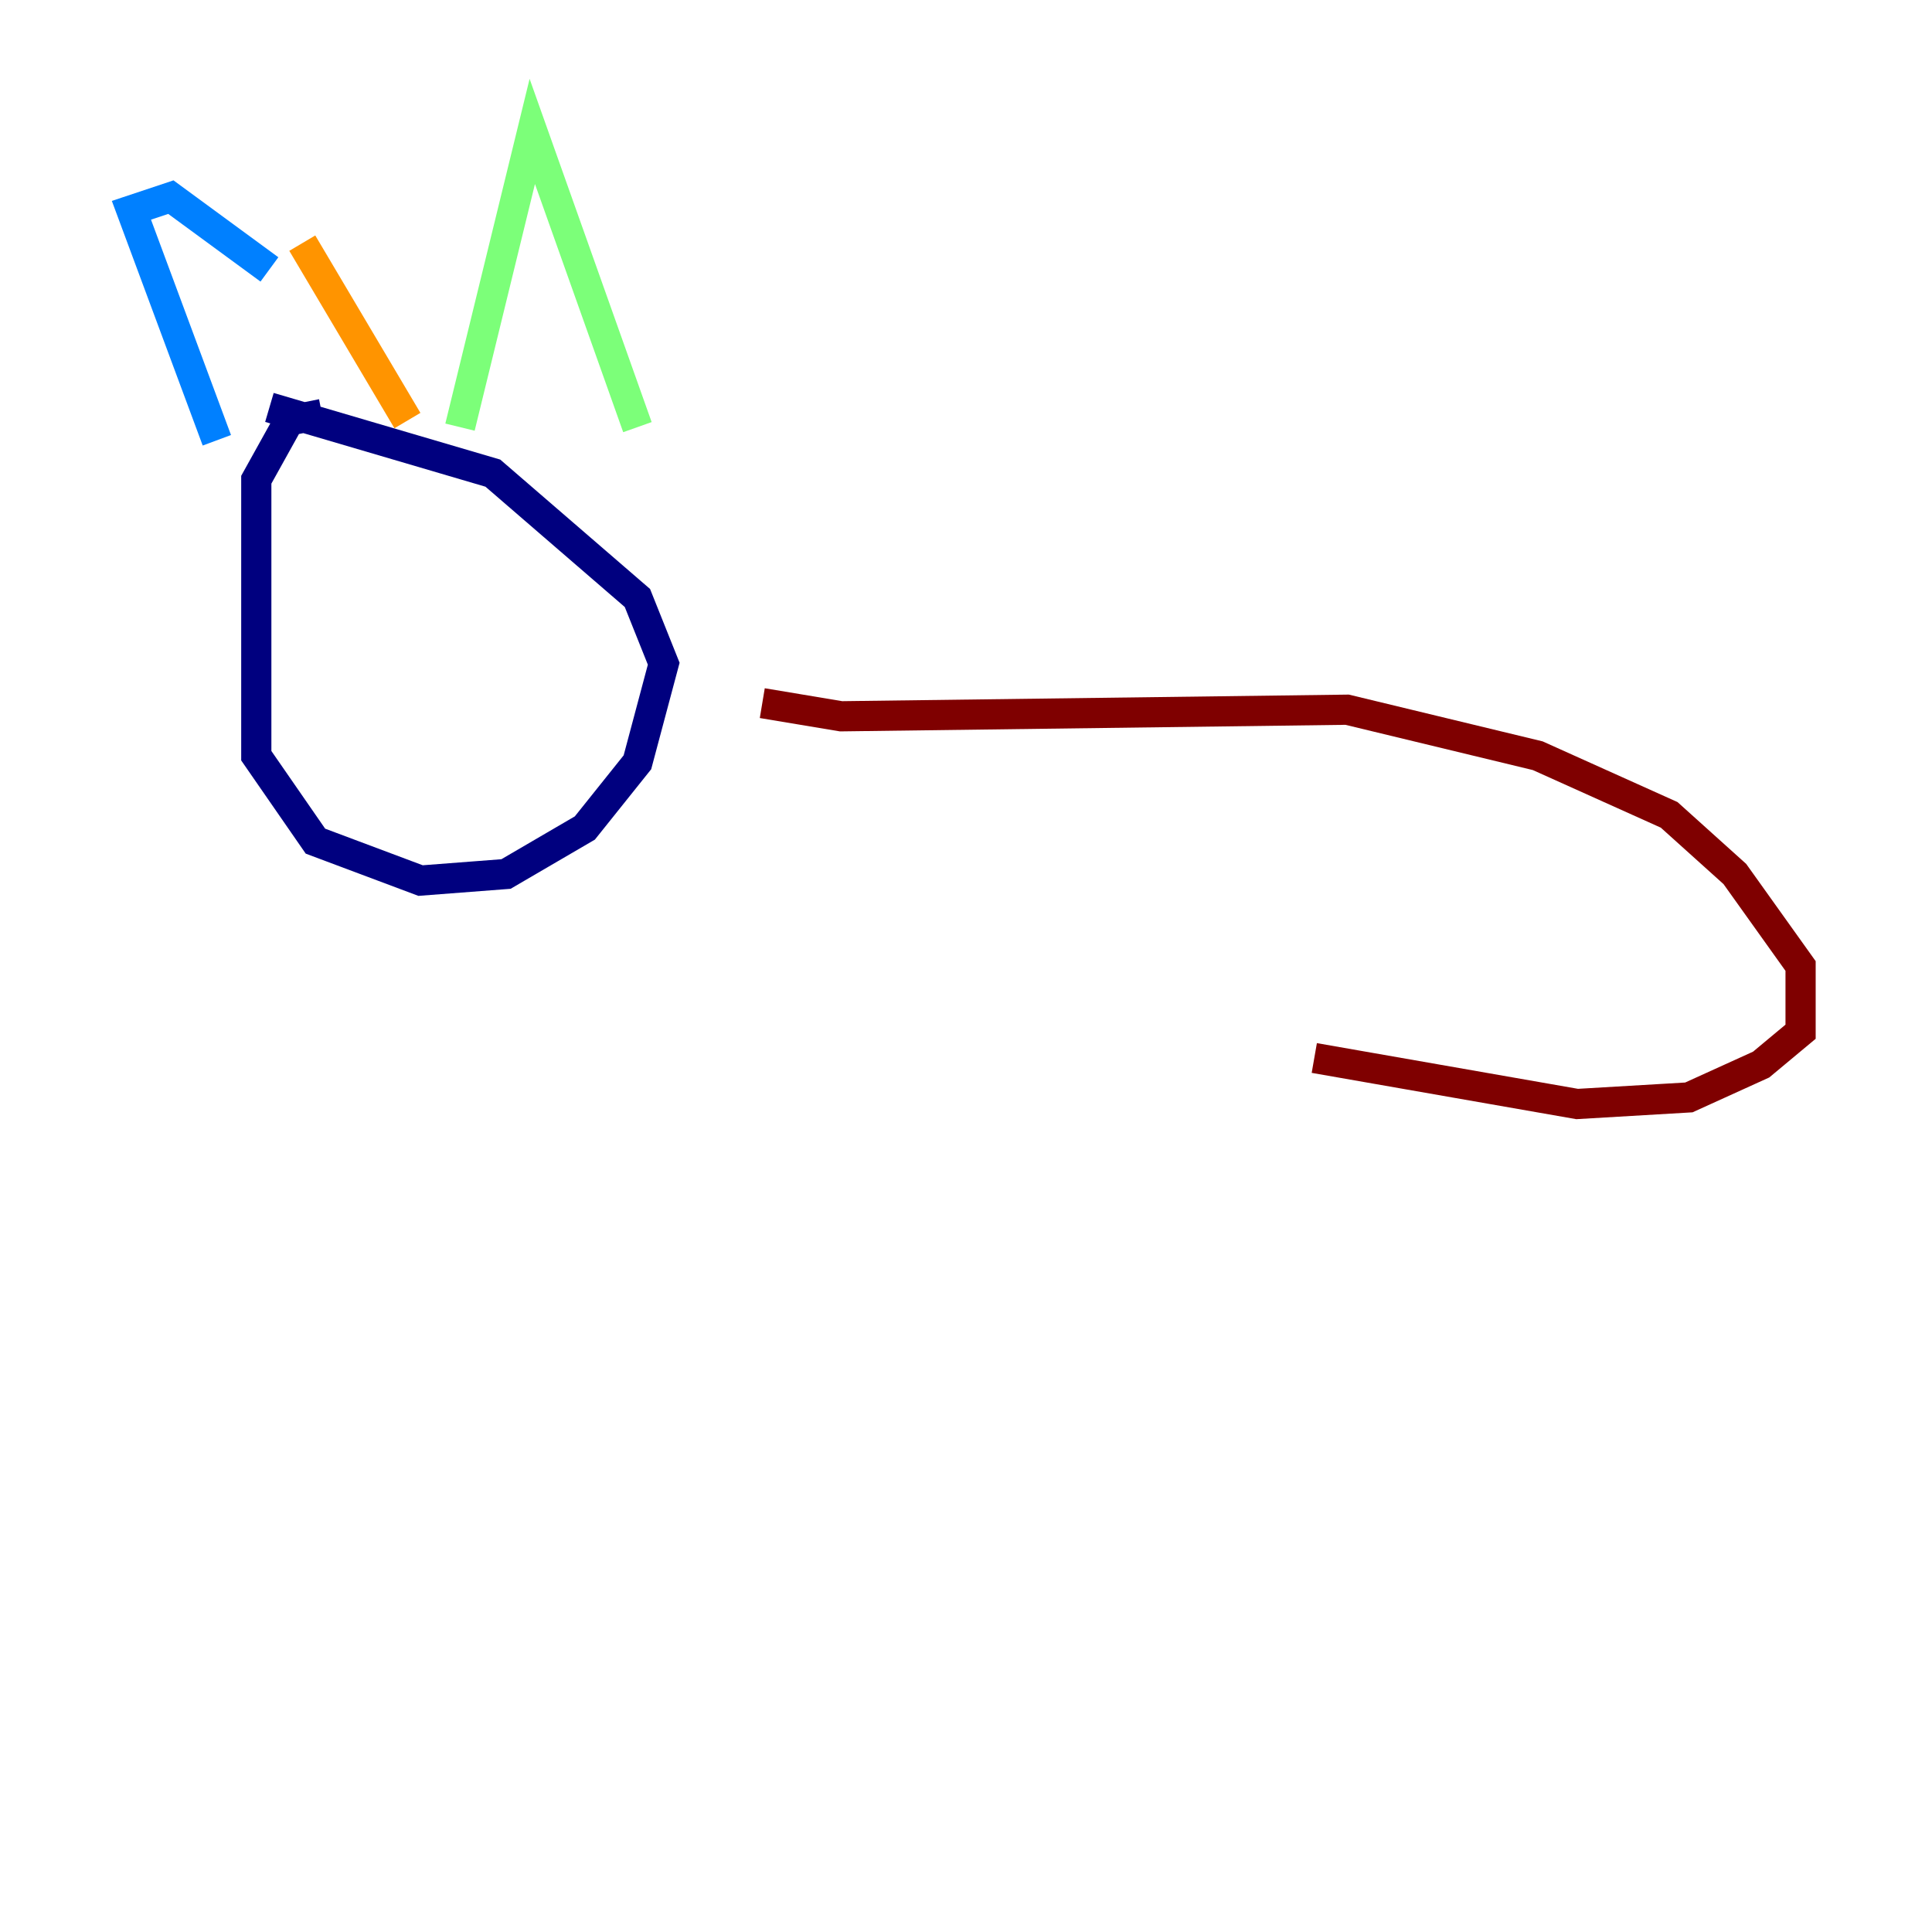 <?xml version="1.0" encoding="utf-8" ?>
<svg baseProfile="tiny" height="128" version="1.2" viewBox="0,0,128,128" width="128" xmlns="http://www.w3.org/2000/svg" xmlns:ev="http://www.w3.org/2001/xml-events" xmlns:xlink="http://www.w3.org/1999/xlink"><defs /><polyline fill="none" points="21.333,27.429 19.157,27.864 16.98,31.782 16.98,50.068 20.898,55.728 27.864,58.34 33.524,57.905 38.748,54.857 42.231,50.503 43.973,43.973 42.231,39.619 32.653,31.347 17.85,26.993" stroke="#00007f" stroke-width="2" /><polyline fill="none" points="14.367,29.17 8.707,13.932 11.32,13.061 17.85,17.85" stroke="#0080ff" stroke-width="2" /><polyline fill="none" points="30.476,28.299 35.265,8.707 42.231,28.299" stroke="#7cff79" stroke-width="2" /><polyline fill="none" points="20.027,16.109 26.993,27.864" stroke="#ff9400" stroke-width="2" /><polyline fill="none" points="50.503,46.585 55.728,47.456 89.252,47.02 101.878,50.068 110.585,53.986 114.939,57.905 119.293,64.0 119.293,68.354 116.68,70.531 111.891,72.707 104.49,73.143 87.075,70.095" stroke="#7f0000" stroke-width="2" /></svg>